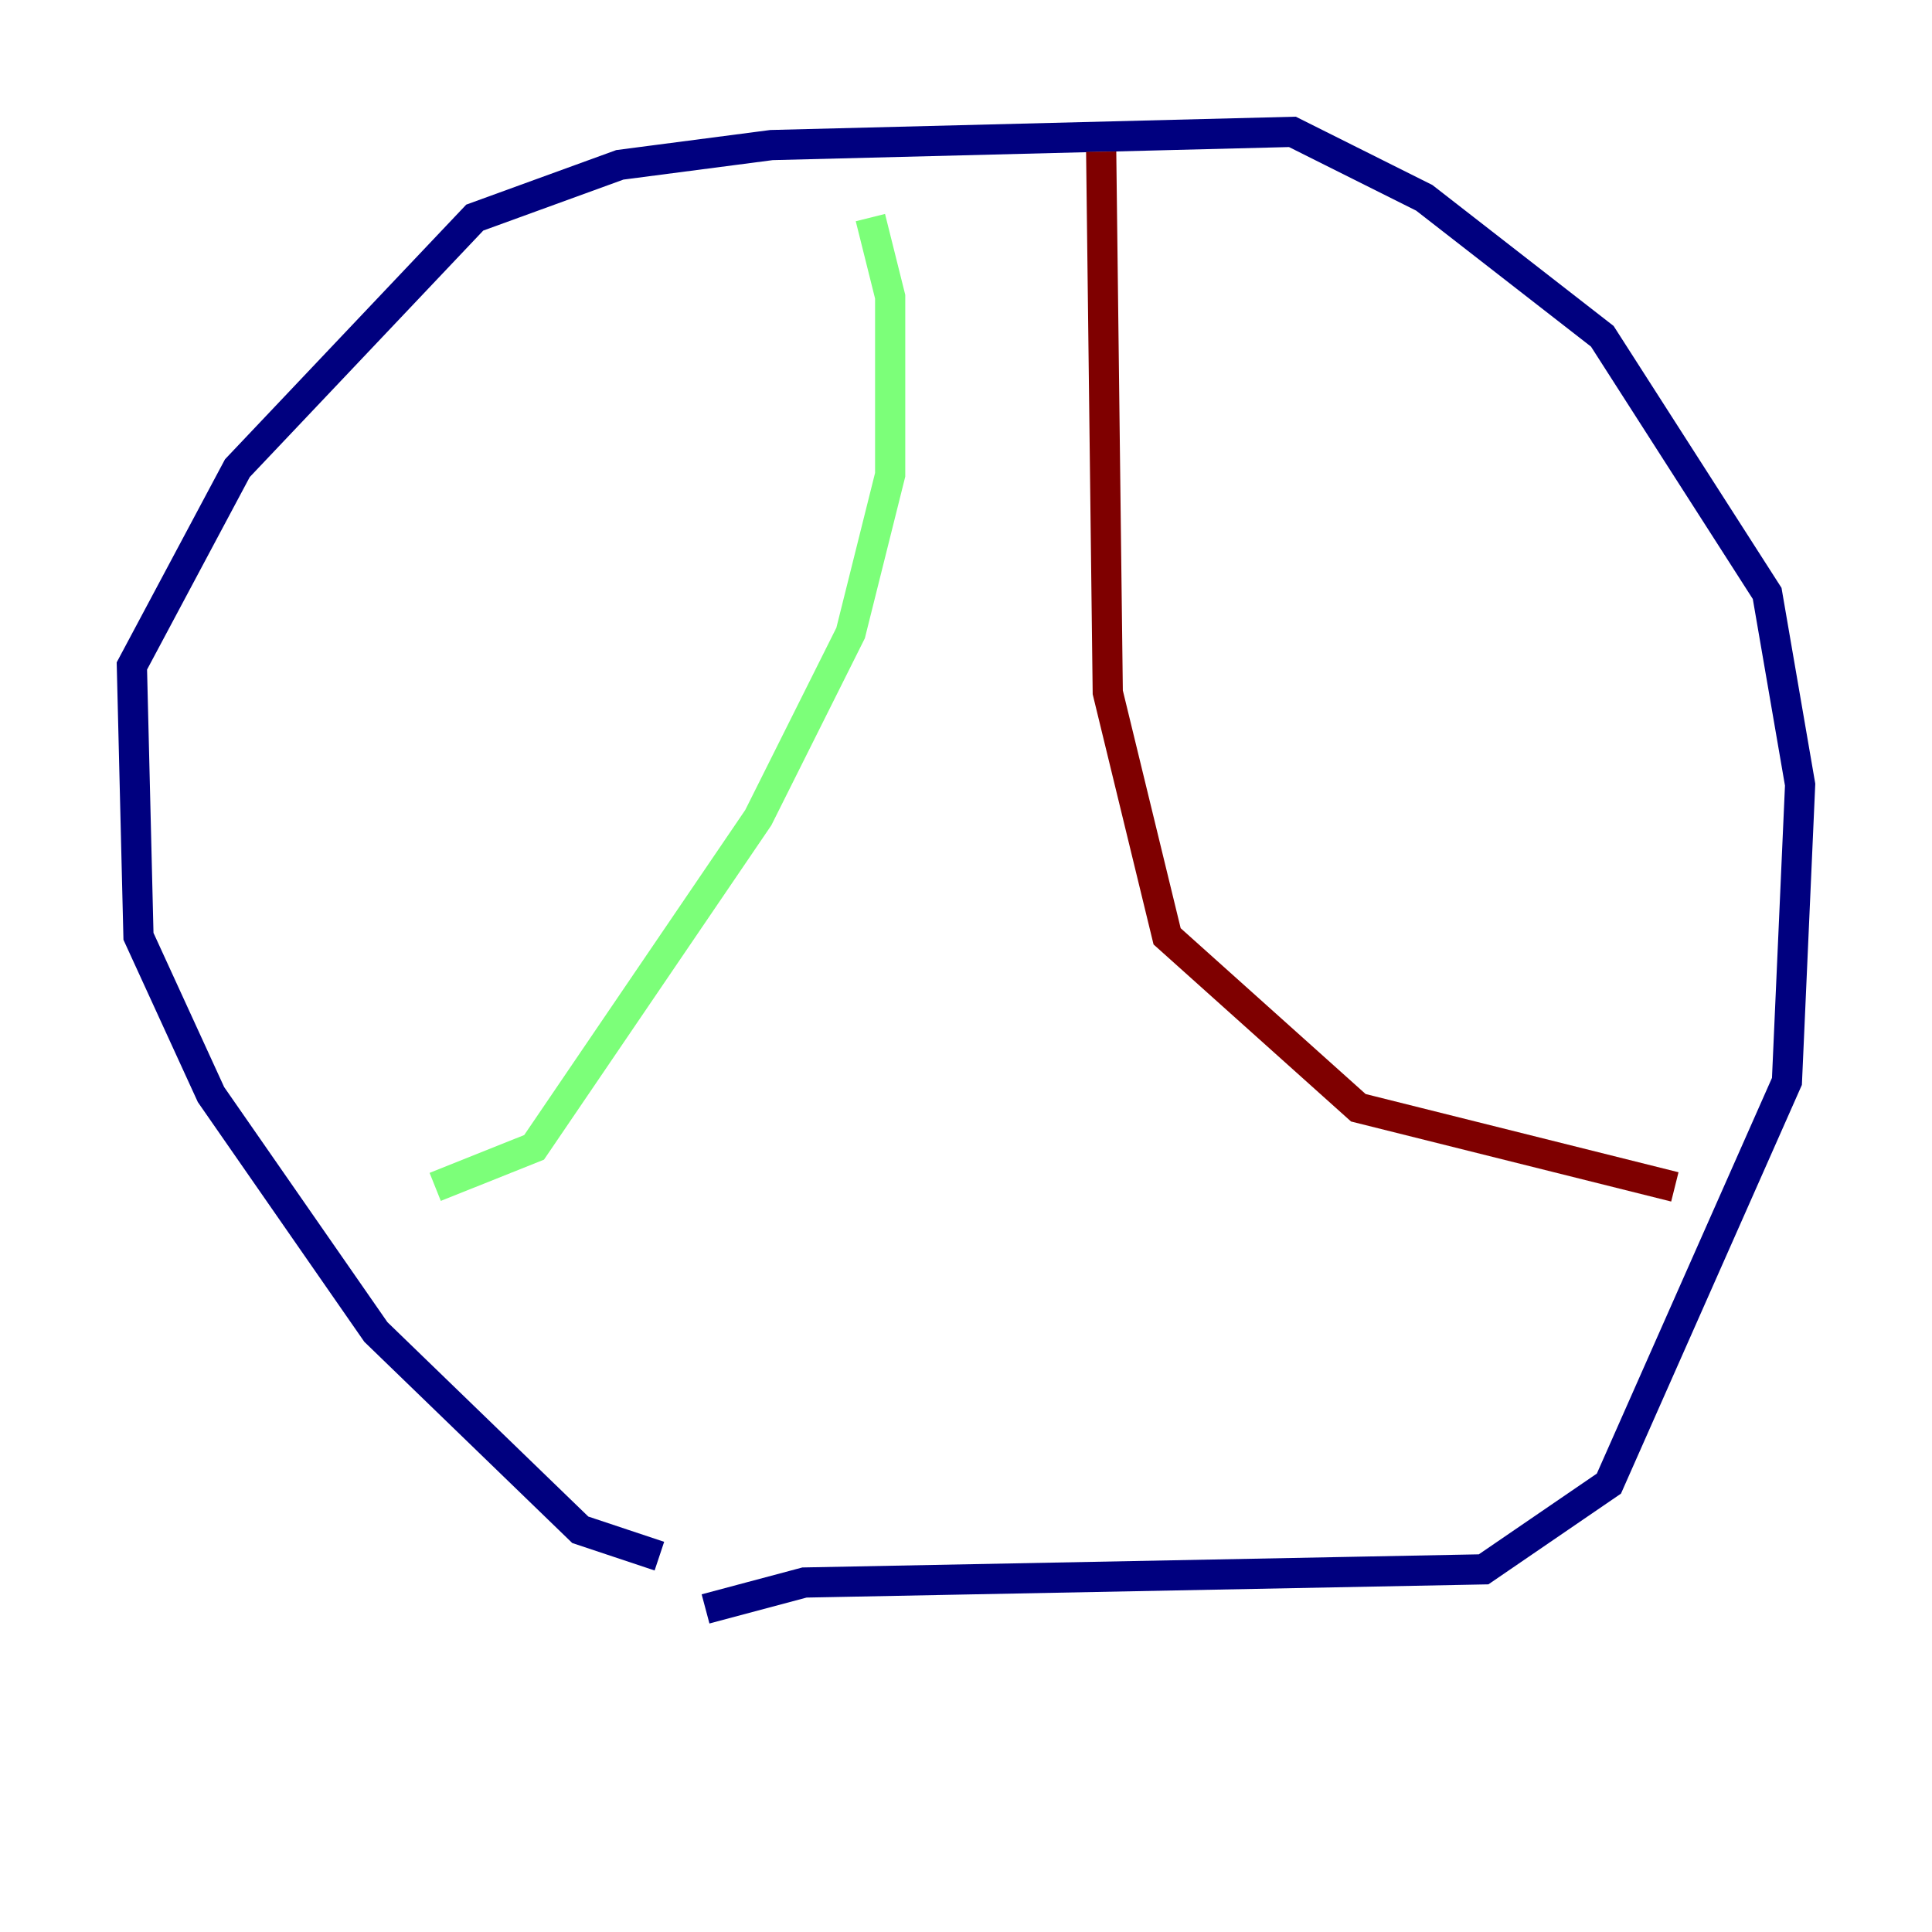 <?xml version="1.0" encoding="utf-8" ?>
<svg baseProfile="tiny" height="128" version="1.2" viewBox="0,0,128,128" width="128" xmlns="http://www.w3.org/2000/svg" xmlns:ev="http://www.w3.org/2001/xml-events" xmlns:xlink="http://www.w3.org/1999/xlink"><defs /><polyline fill="none" points="43.686,103.099 38.444,101.352 24.901,88.246 13.979,72.519 9.174,62.034 8.737,44.123 15.727,31.017 31.454,14.416 41.065,10.921 51.113,9.611 85.625,8.737 94.362,13.106 106.157,22.28 117.079,39.317 119.263,51.986 118.389,71.645 106.594,98.293 98.293,103.973 53.297,104.846 46.744,106.594" stroke="#00007f" stroke-width="2" /><polyline fill="none" points="57.666,14.416 58.976,19.659 58.976,31.454 56.355,41.939 50.239,54.171 35.386,76.014 28.833,78.635" stroke="#7cff79" stroke-width="2" /><polyline fill="none" points="72.956,10.048 73.392,45.87 77.324,62.034 89.993,73.392 110.963,78.635" stroke="#7f0000" stroke-width="2" /></svg>
